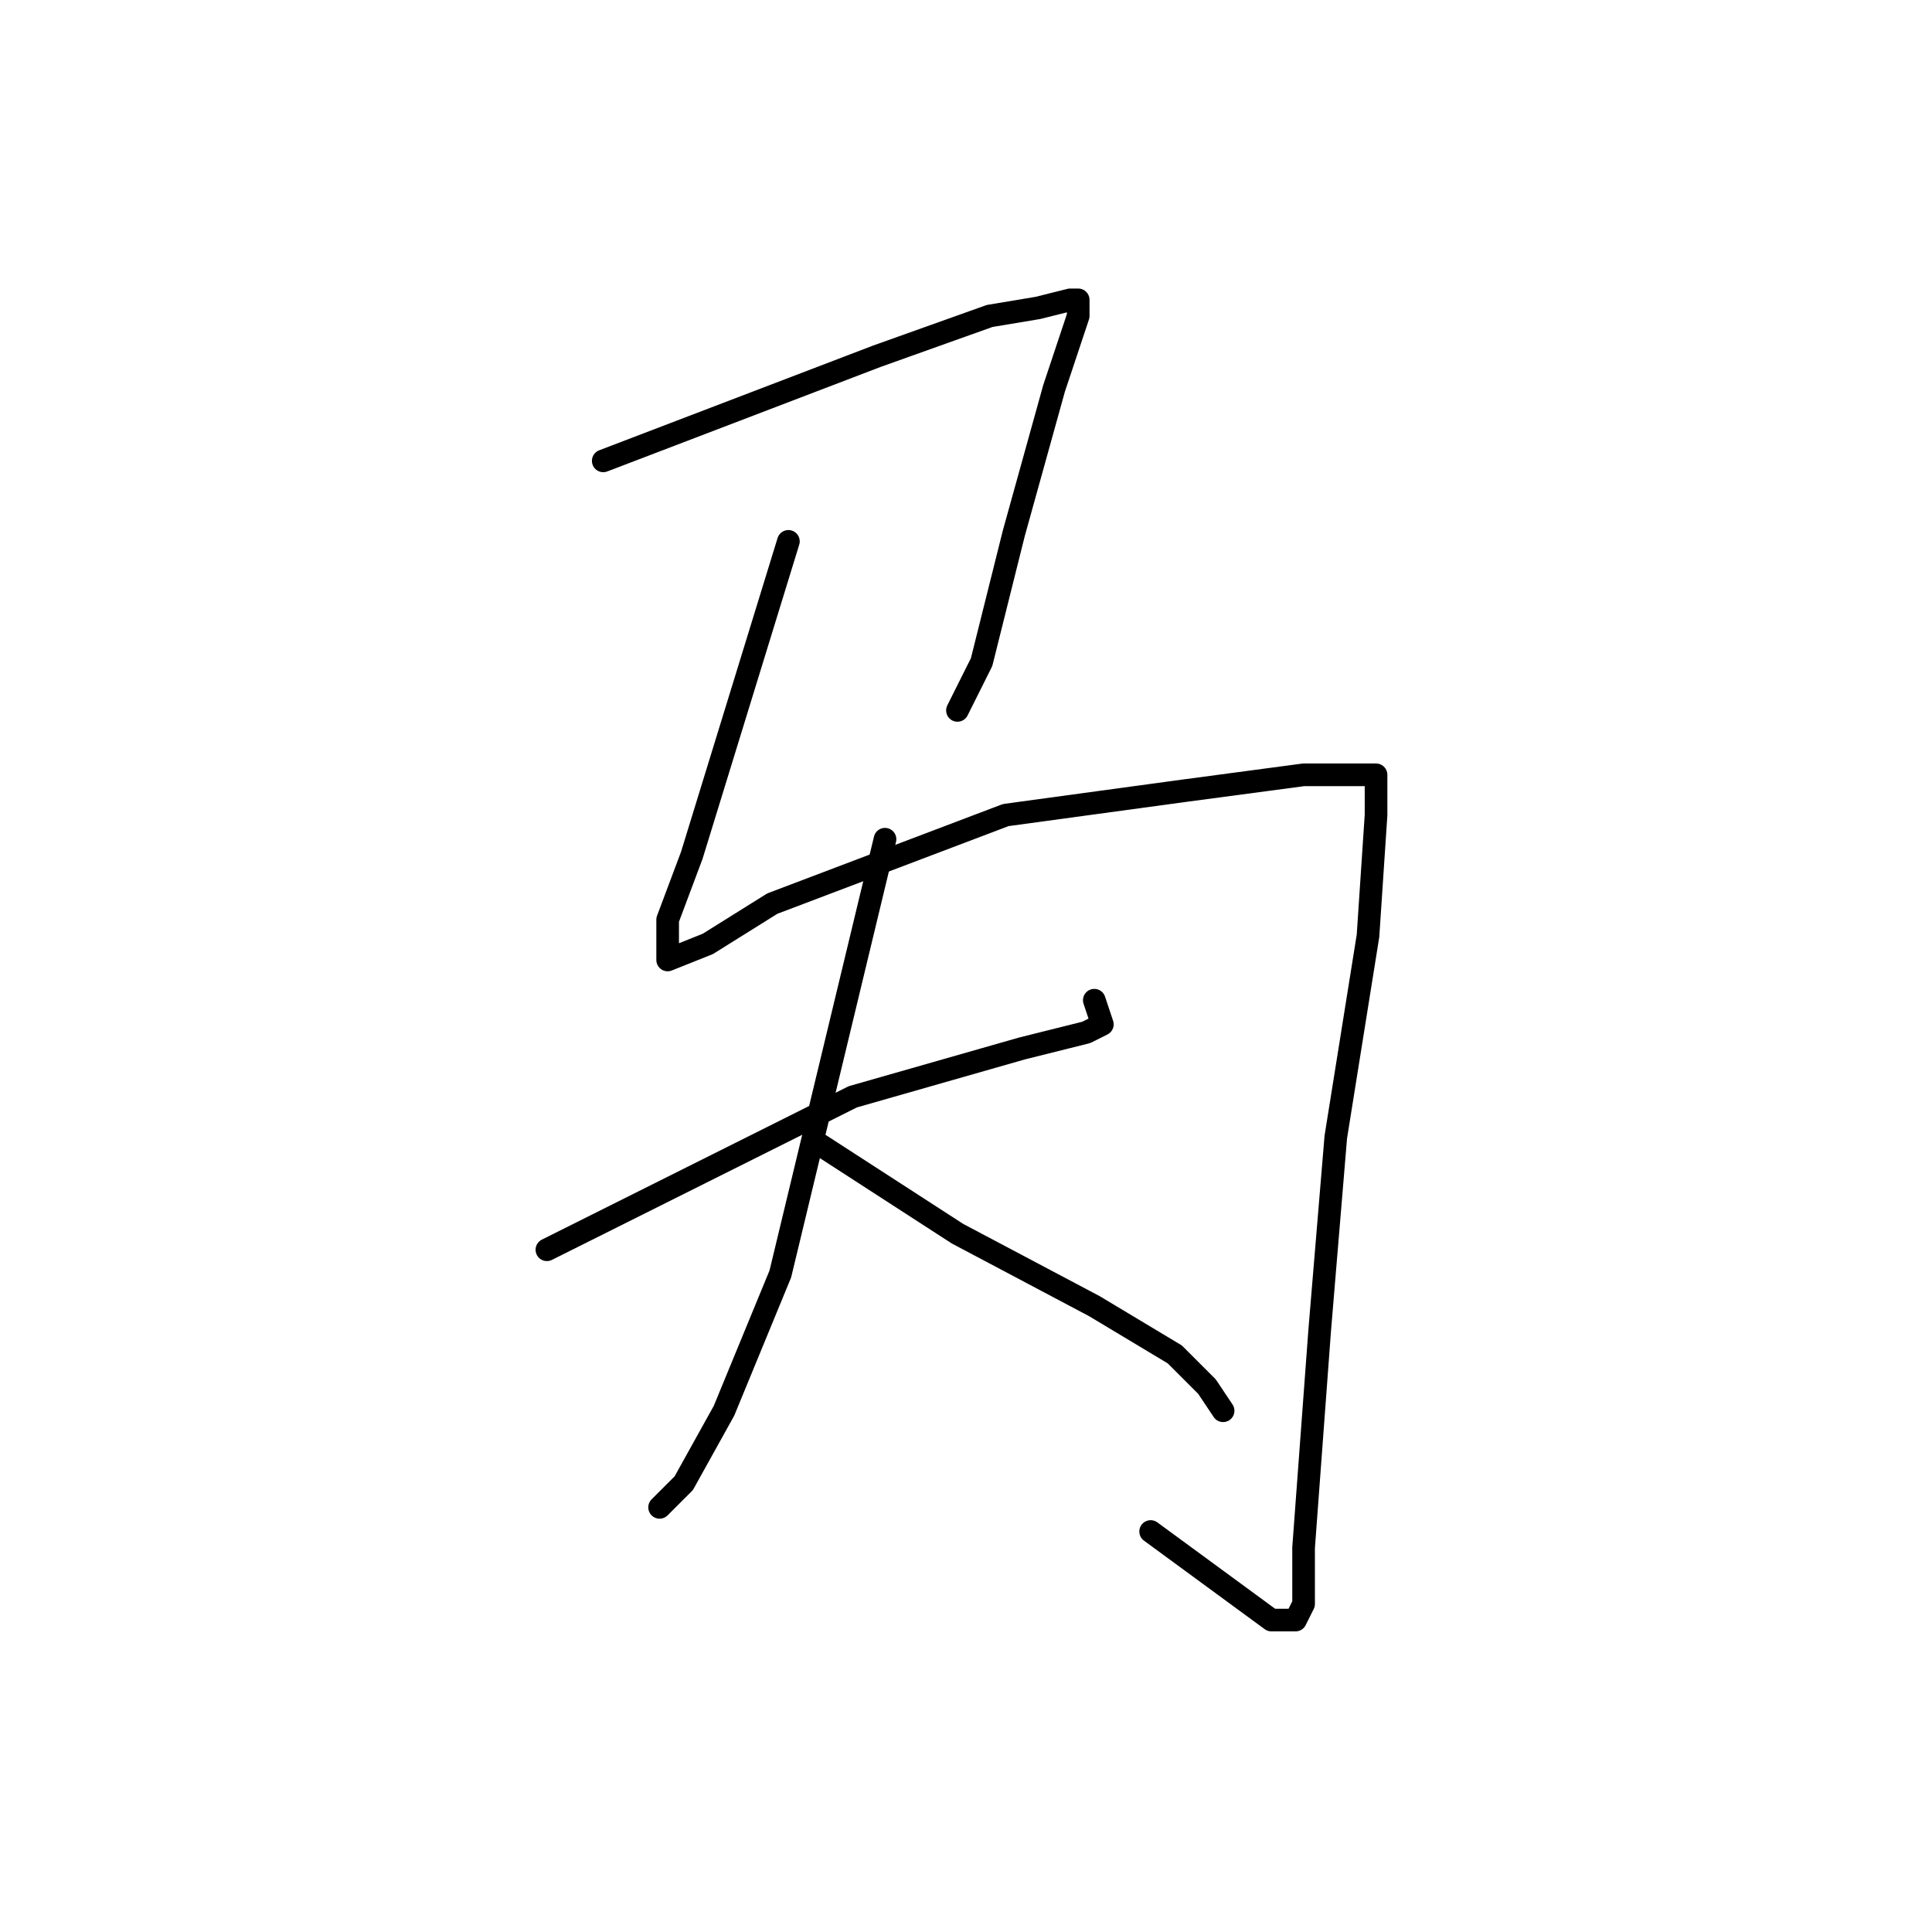 <?xml version="1.0" standalone="no"?>
    <svg width="256" height="256" xmlns="http://www.w3.org/2000/svg" version="1.1">
    <polyline stroke="black" stroke-width="3" stroke-linecap="round" fill="transparent" stroke-linejoin="round" points="79.933 61.067 116.2 47.2 131.133 41.867 137.533 40.8 141.8 39.733 142.867 39.733 142.867 41.867 141.8 45.067 139.667 51.467 134.333 70.667 130.067 87.733 126.867 94.133 126.867 94.133 " />
        <polyline stroke="black" stroke-width="3" stroke-linecap="round" fill="transparent" stroke-linejoin="round" points="104.467 71.733 91.667 113.333 88.467 121.867 88.467 125.067 88.467 127.2 93.8 125.067 102.333 119.733 133.267 108 156.733 104.8 172.733 102.667 180.2 102.667 182.333 102.667 182.333 108 181.267 124 177 150.667 174.867 176.267 172.733 205.067 172.733 212.533 171.667 214.667 168.467 214.667 152.467 202.933 152.467 202.933 " />
        <polyline stroke="black" stroke-width="3" stroke-linecap="round" fill="transparent" stroke-linejoin="round" points="72.467 165.6 113 145.333 135.4 138.933 143.933 136.8 146.067 135.733 145 132.533 145 132.533 " />
        <polyline stroke="black" stroke-width="3" stroke-linecap="round" fill="transparent" stroke-linejoin="round" points="117.267 111.2 103.4 168.8 95.933 186.933 90.6 196.533 87.4 199.733 87.4 199.733 " />
        <polyline stroke="black" stroke-width="3" stroke-linecap="round" fill="transparent" stroke-linejoin="round" points="108.733 151.733 126.867 163.467 145 173.067 155.667 179.467 159.933 183.733 162.067 186.933 162.067 186.933 " />
        </svg>